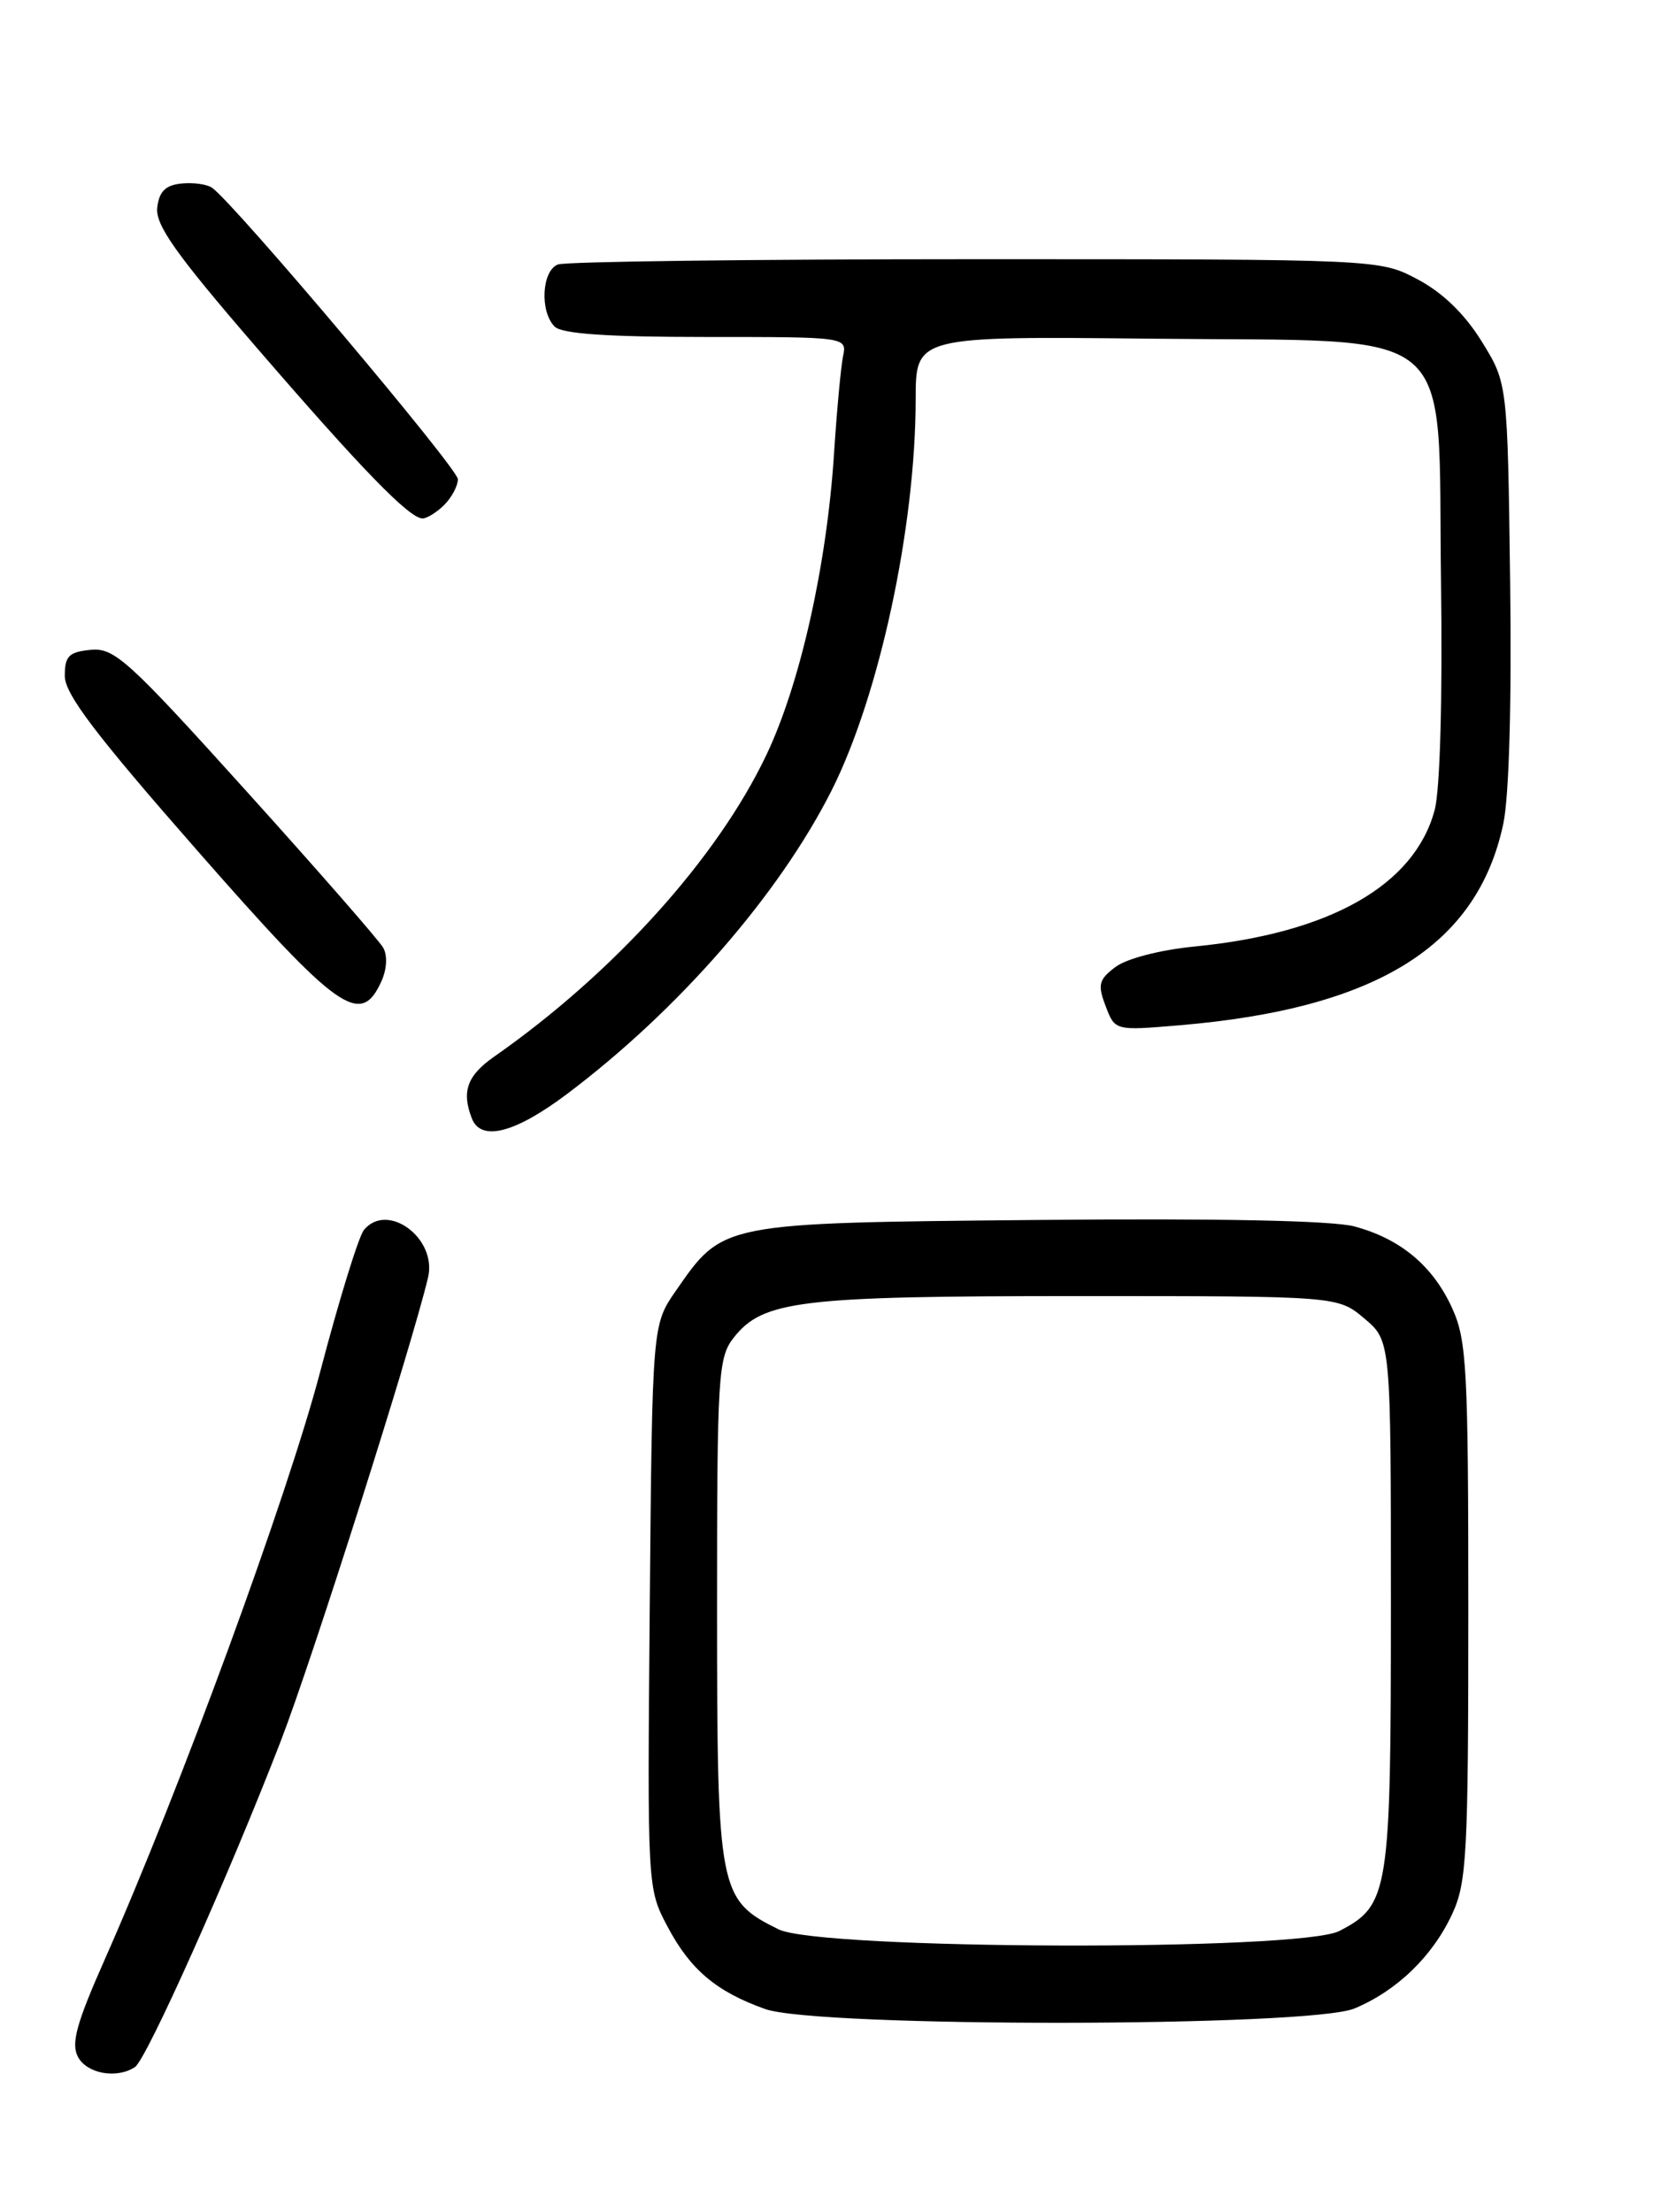 <?xml version="1.0" encoding="UTF-8" standalone="no"?>
<!DOCTYPE svg PUBLIC "-//W3C//DTD SVG 1.1//EN" "http://www.w3.org/Graphics/SVG/1.1/DTD/svg11.dtd" >
<svg xmlns="http://www.w3.org/2000/svg" xmlns:xlink="http://www.w3.org/1999/xlink" version="1.1" viewBox="0 0 194 256">
 <g >
 <path fill="currentColor"
d=" M 15.62 239.23 C 16.96 238.36 26.50 217.02 32.50 201.50 C 36.16 192.03 47.67 155.78 49.55 147.84 C 50.61 143.31 44.86 139.05 42.13 142.34 C 41.52 143.08 39.24 150.45 37.07 158.73 C 33.28 173.16 20.82 207.16 12.11 226.81 C 8.84 234.19 8.20 236.51 9.03 238.06 C 10.07 240.00 13.51 240.62 15.62 239.23 Z  M 156.78 232.45 C 161.71 230.39 165.83 226.40 168.10 221.50 C 169.78 217.88 169.96 214.57 169.96 186.50 C 169.96 158.46 169.78 155.11 168.10 151.42 C 165.88 146.52 162.13 143.38 156.78 141.94 C 154.25 141.26 141.12 140.99 120.16 141.19 C 83.39 141.54 83.72 141.47 78.23 149.39 C 75.50 153.33 75.50 153.33 75.21 185.93 C 74.93 218.41 74.93 218.56 77.25 222.94 C 79.90 227.96 82.90 230.49 88.56 232.51 C 94.62 234.67 151.59 234.62 156.78 232.45 Z  M 65.65 126.60 C 78.52 116.91 90.16 103.56 96.25 91.50 C 101.78 80.53 105.98 61.03 105.99 46.20 C 106.00 38.91 106.00 38.91 133.48 39.20 C 169.45 39.59 166.39 37.00 166.80 67.47 C 166.98 80.93 166.69 91.44 166.06 93.77 C 163.72 102.45 153.97 108.00 138.31 109.54 C 134.30 109.93 130.41 110.94 129.12 111.91 C 127.18 113.37 127.03 113.96 127.98 116.44 C 129.06 119.29 129.06 119.29 136.52 118.66 C 159.36 116.73 171.00 109.49 174.01 95.34 C 174.68 92.17 174.99 81.31 174.80 67.25 C 174.50 44.34 174.50 44.34 171.50 39.50 C 169.53 36.32 166.98 33.86 164.09 32.33 C 159.69 30.00 159.69 30.00 112.92 30.00 C 87.21 30.00 65.45 30.27 64.58 30.61 C 62.71 31.32 62.46 36.06 64.20 37.80 C 65.04 38.64 70.36 39.00 81.72 39.00 C 98.04 39.00 98.04 39.00 97.58 41.25 C 97.33 42.49 96.86 47.55 96.54 52.50 C 95.70 65.44 92.62 79.16 88.71 87.37 C 83.03 99.33 71.02 112.63 57.20 122.29 C 54.08 124.47 53.41 126.31 54.61 129.42 C 55.66 132.16 59.60 131.15 65.65 126.60 Z  M 44.13 113.61 C 44.78 112.20 44.87 110.59 44.36 109.69 C 43.89 108.85 36.75 100.68 28.50 91.54 C 14.83 76.39 13.23 74.94 10.50 75.21 C 7.97 75.45 7.50 75.93 7.50 78.23 C 7.50 80.33 11.07 85.03 22.87 98.48 C 39.16 117.05 41.73 118.88 44.13 113.61 Z  M 51.43 58.43 C 52.29 57.56 53.00 56.23 53.00 55.46 C 53.00 54.21 27.22 23.65 24.56 21.74 C 23.98 21.32 22.38 21.10 21.00 21.24 C 19.15 21.43 18.42 22.16 18.20 24.03 C 17.97 26.03 20.37 29.42 29.53 40.03 C 41.86 54.32 47.38 60.00 48.91 60.00 C 49.43 60.00 50.56 59.29 51.43 58.43 Z  M 90.12 223.29 C 83.19 219.87 83.01 218.94 83.00 186.38 C 83.00 159.12 83.12 157.11 84.93 154.81 C 88.32 150.51 92.55 150.00 124.79 150.00 C 154.85 150.00 154.85 150.00 157.92 152.59 C 161.00 155.18 161.00 155.18 161.00 185.64 C 161.00 219.09 160.78 220.51 155.03 223.48 C 150.48 225.84 94.96 225.67 90.12 223.29 Z "/>
</g>
</svg>